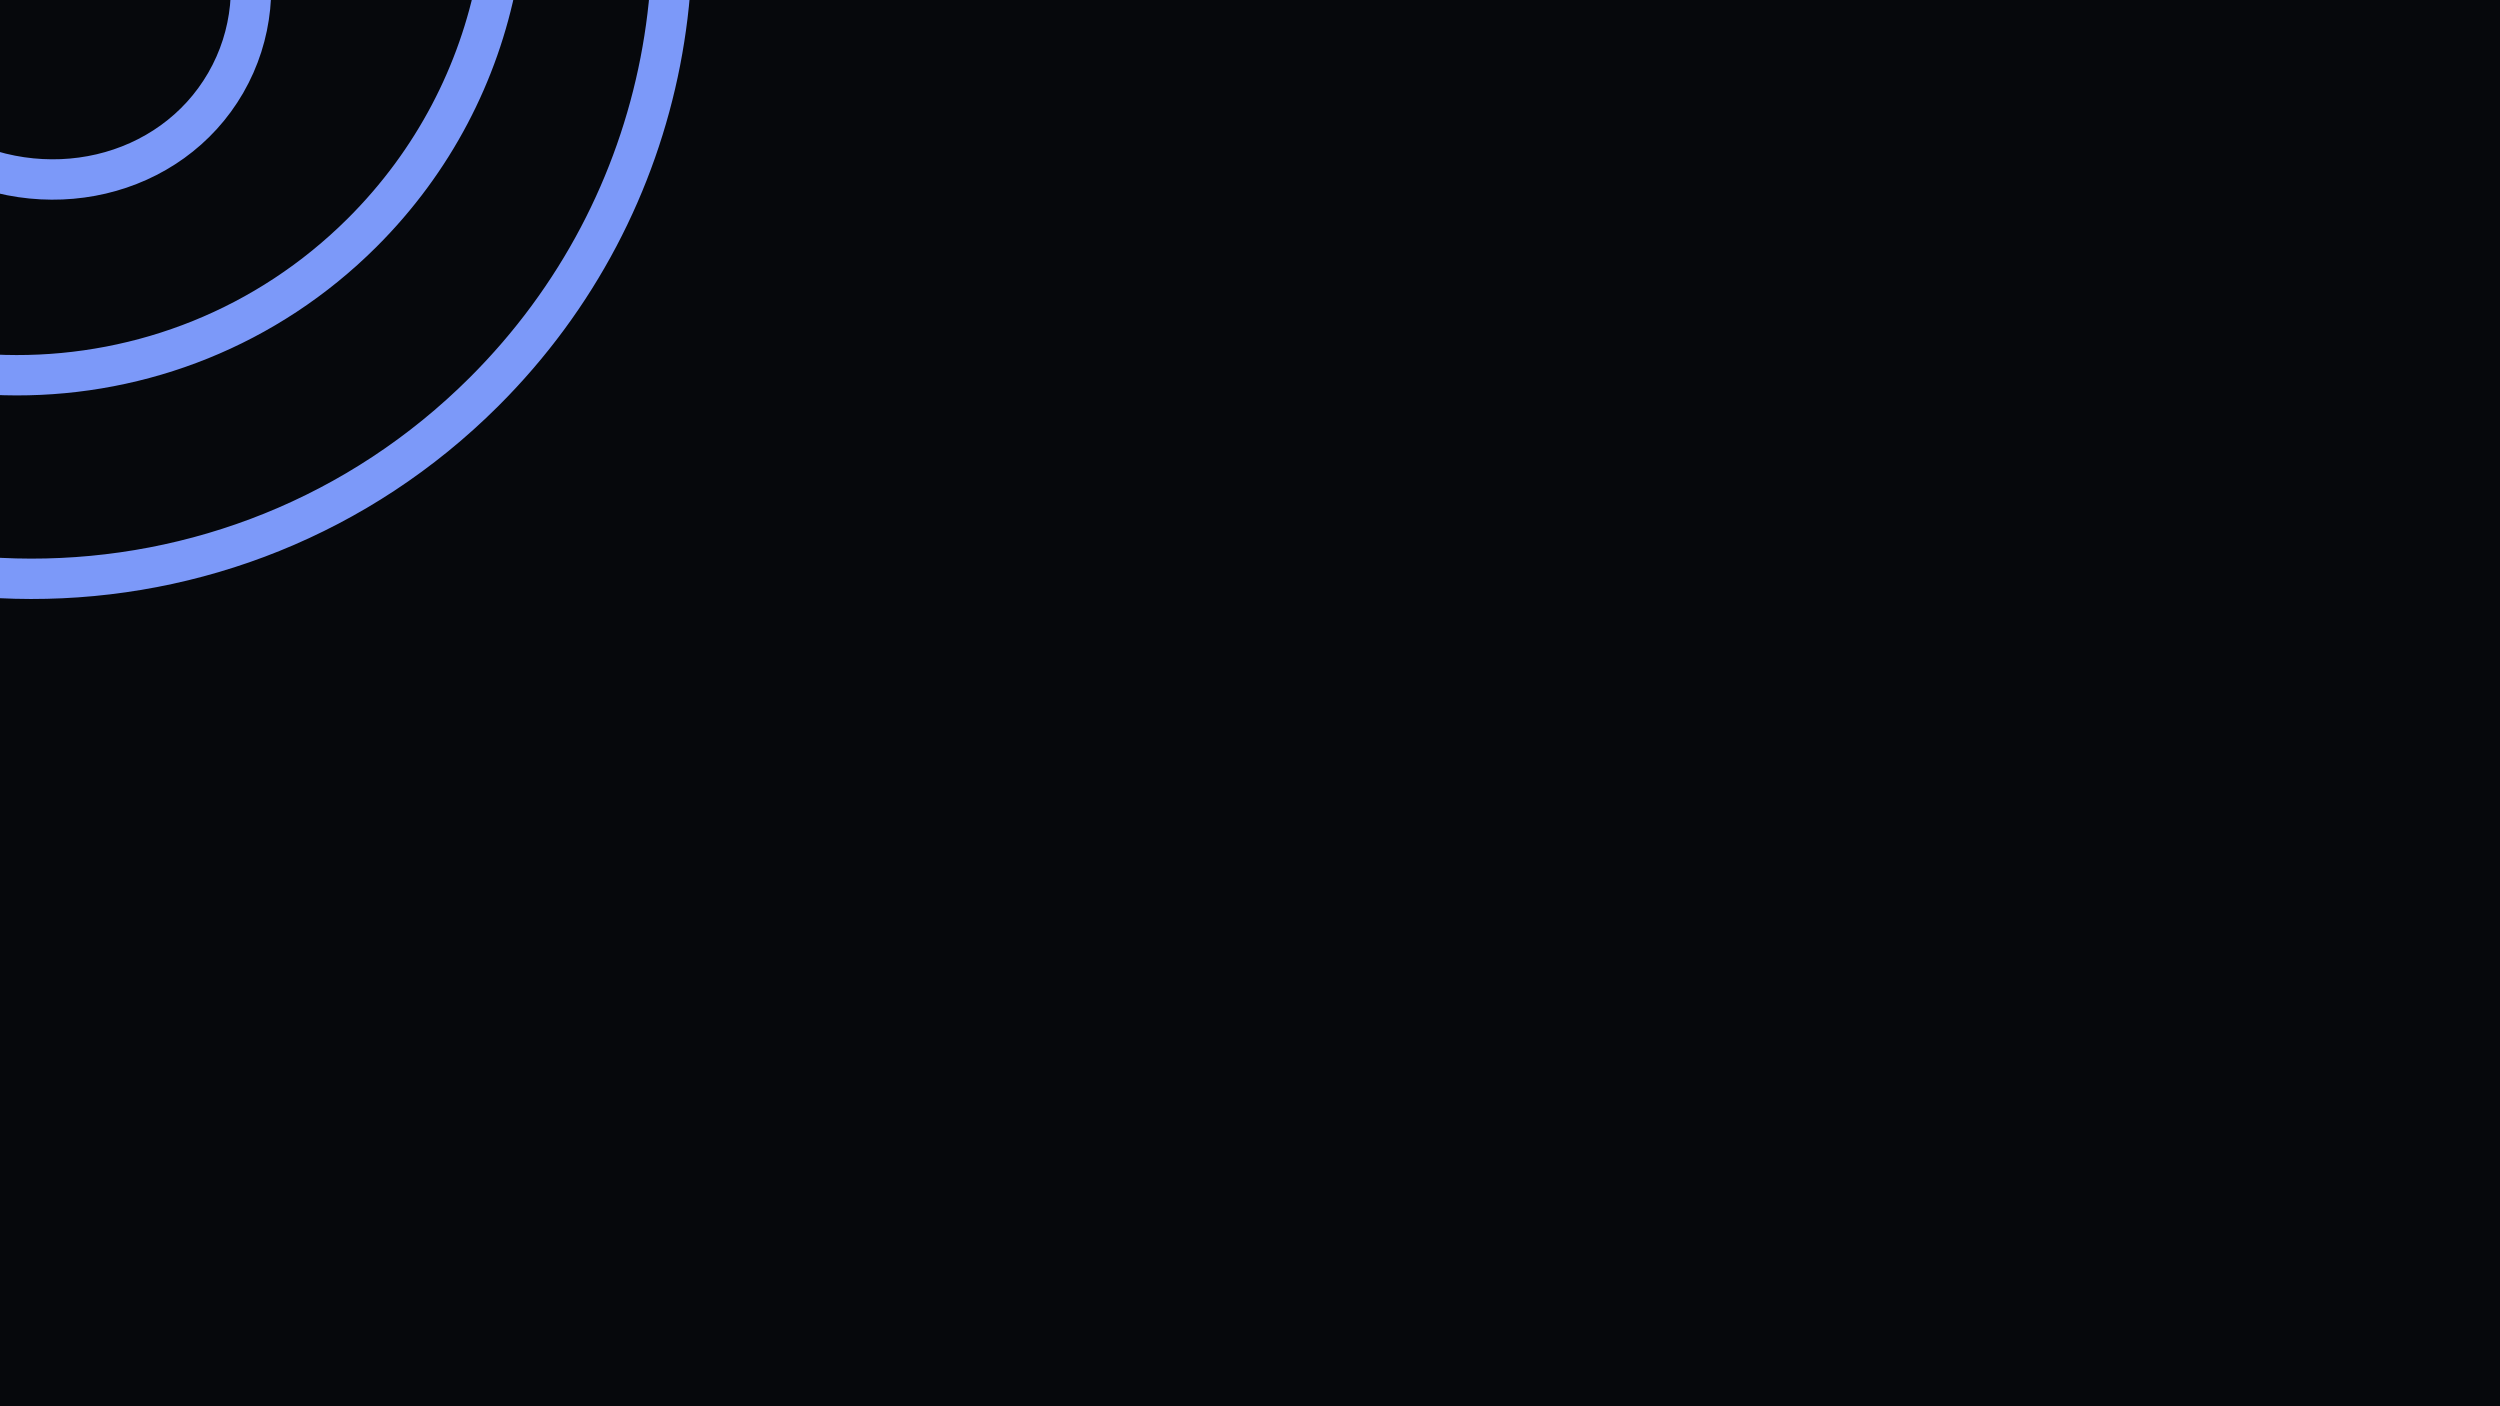 <?xml version="1.0" encoding="UTF-8"?>
<svg xmlns="http://www.w3.org/2000/svg" viewBox="0 0 1920 1080">
  <defs>
    <style>
      .cls-1 {
        isolation: isolate;
      }

      .cls-2 {
        fill: #06080c;
        mix-blend-mode: multiply;
      }

      .cls-3 {
        fill: none;
        stroke: #7c99f9;
        stroke-miterlimit: 10;
        stroke-width: 31px;
      }
    </style>
  </defs>
  <g class="cls-1">
    <g id="Layer_1" data-name="Layer 1">
      <rect class="cls-2" x="-80.17" y="-75.1" width="2079.32" height="1233.7"/>
      <path class="cls-3" d="M173.35,63.64c-42.35,73.31-139.98,96.19-218.08,51.1C-122.84,69.65-151.84-26.35-109.51-99.68c42.33-73.33,139.97-96.21,218.08-51.12C186.68-105.69,215.68-9.69,173.35,63.64Z"/>
      <path class="cls-3" d="M480.49-231.77c71.79,177.72,35.48,388.86-108.78,532.72-192.34,191.81-503.76,191.38-695.58-.96-136.97-137.35-175.91-335.42-116.95-507.3"/>
      <path class="cls-3" d="M361.21-227.96c54.79,135.64,27.08,296.77-83.02,406.57-146.79,146.39-384.47,146.06-530.86-.74-104.53-104.82-134.25-255.99-89.25-387.17"/>
    </g>
  </g>
</svg>